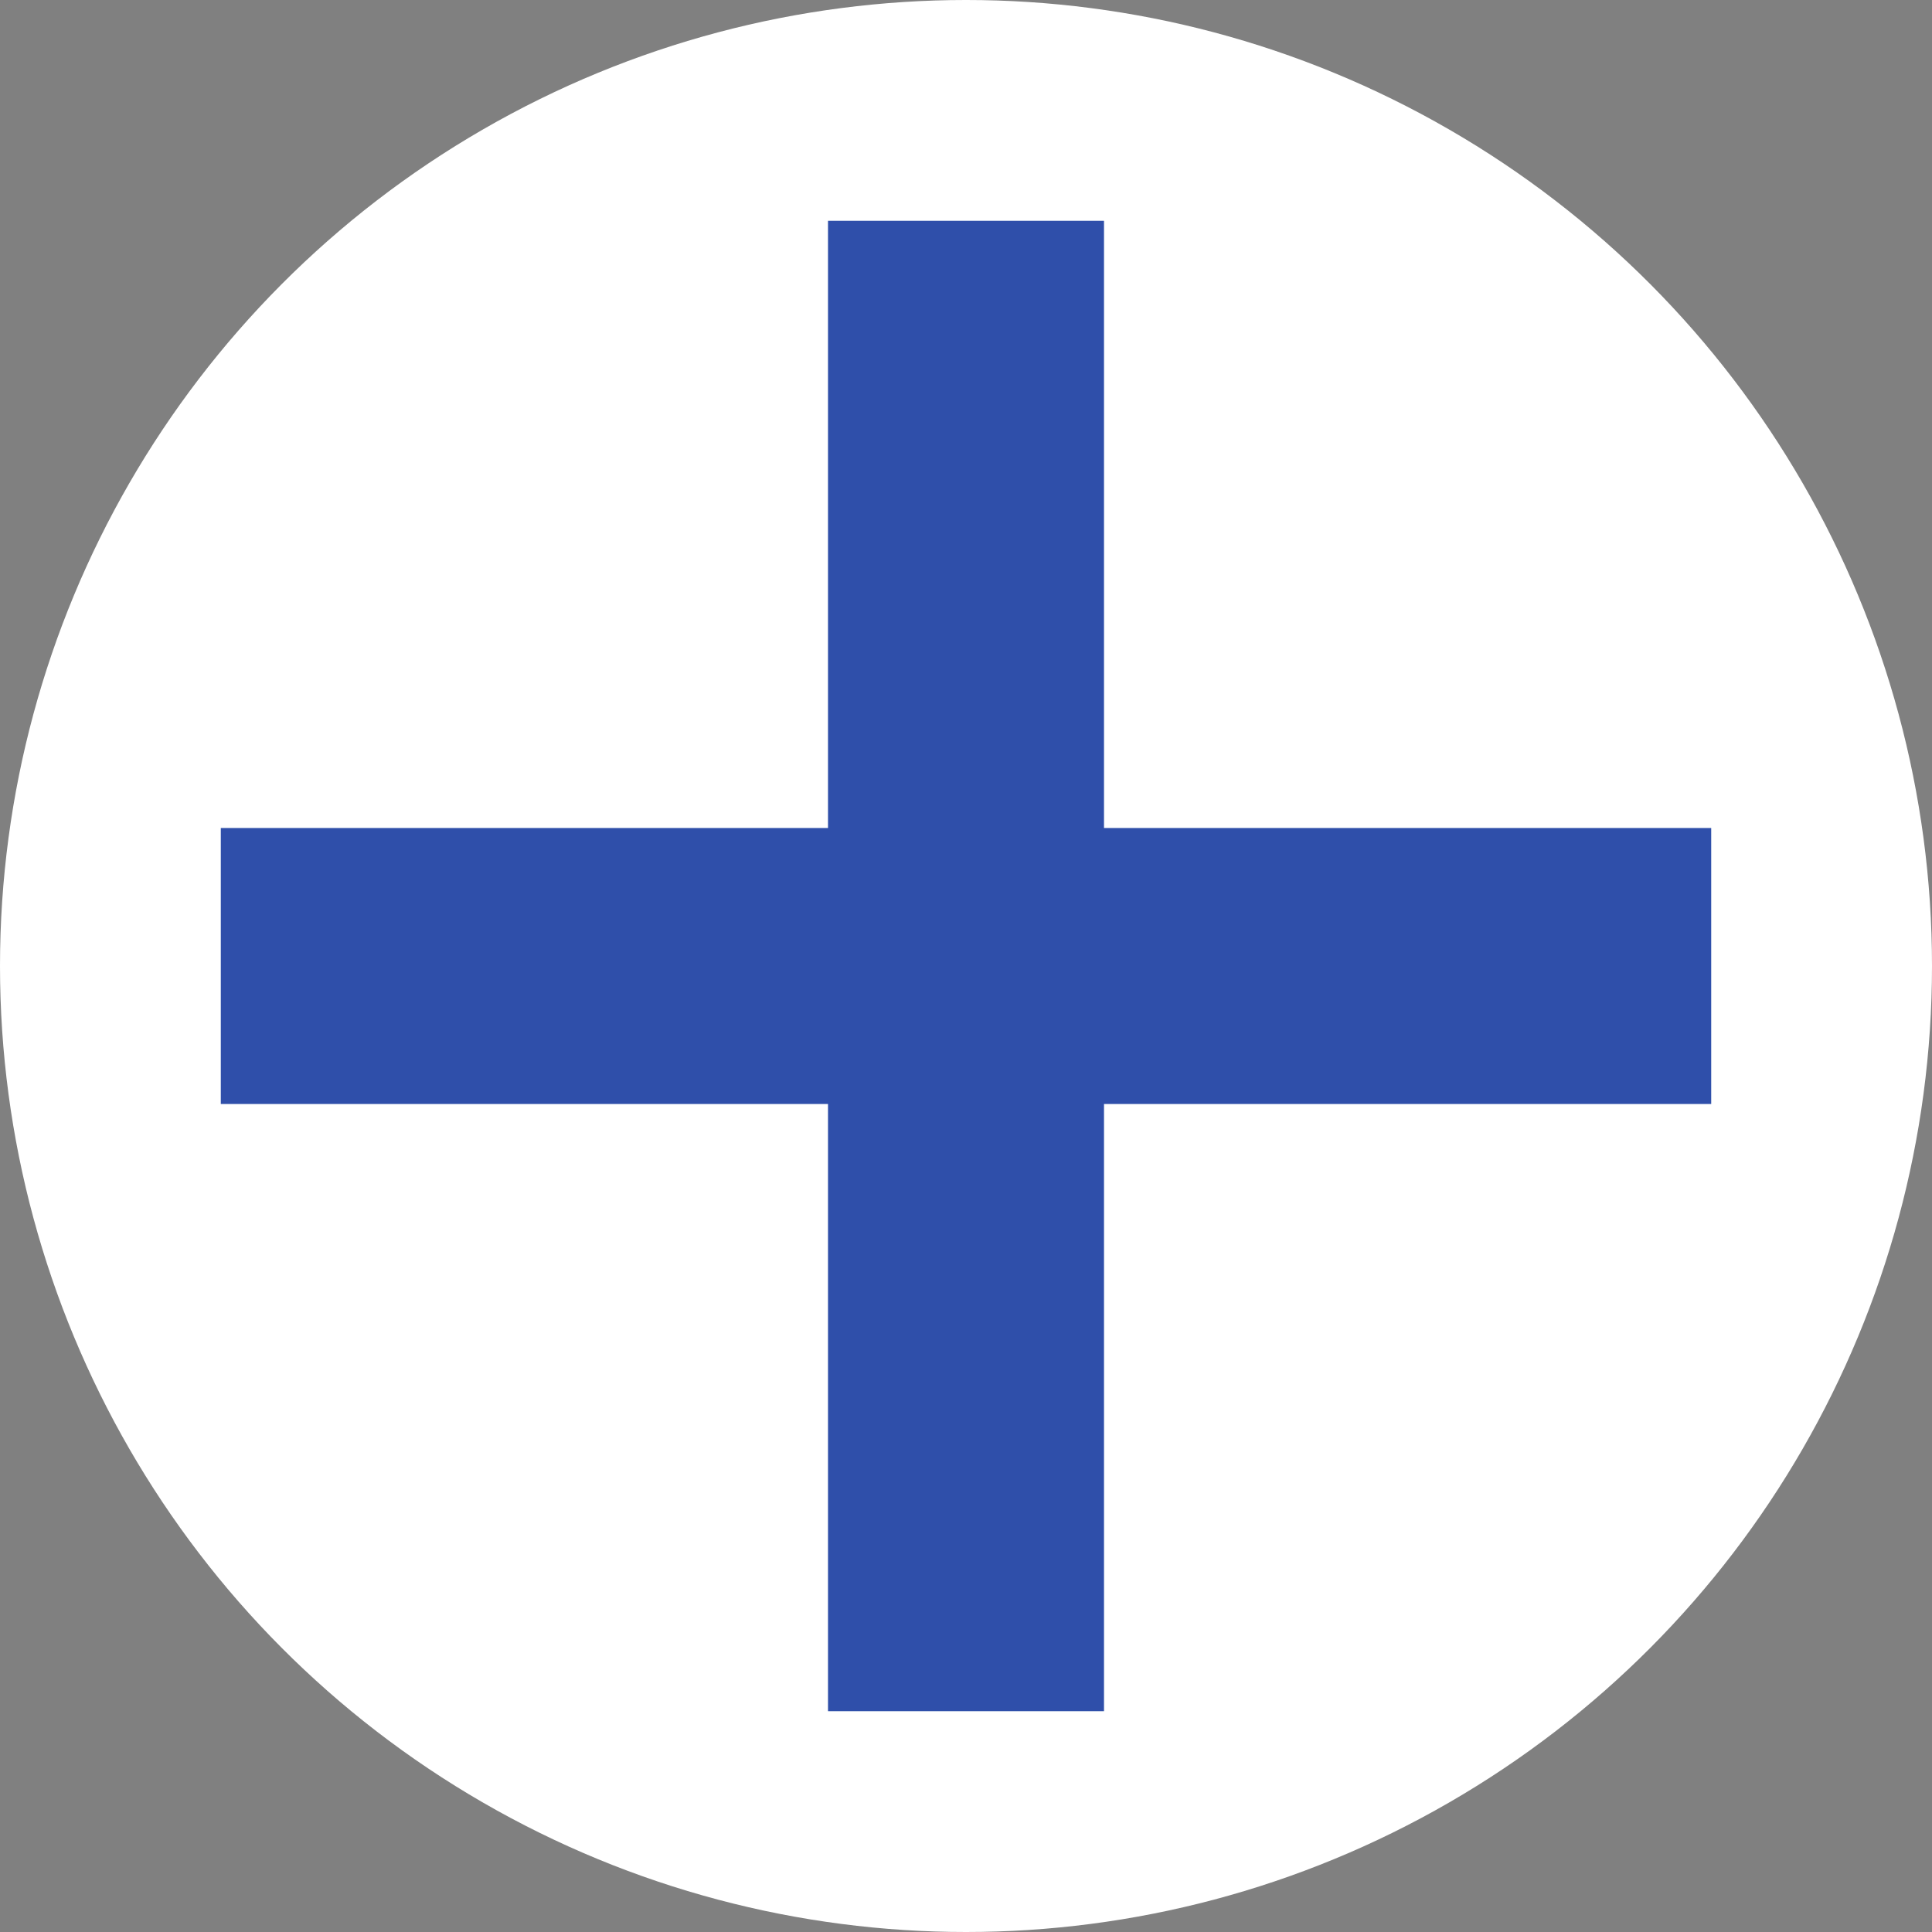 <svg width="35" height="35" viewBox="0 0 35 35" fill="none" xmlns="http://www.w3.org/2000/svg">
<rect x="0" y="0" width="35" height="35" fill="#808080" stroke="none"/>
<circle cx="17.5" cy="17.5" r="17.5" fill="white"/>
<line x1="17.5" y1="4" x2="17.5" y2="31" stroke="#2F4FAA" stroke-width="5"/>
<line x1="31" y1="17.5" x2="4" y2="17.5" stroke="#2F4FAA" stroke-width="5"/>
</svg>

